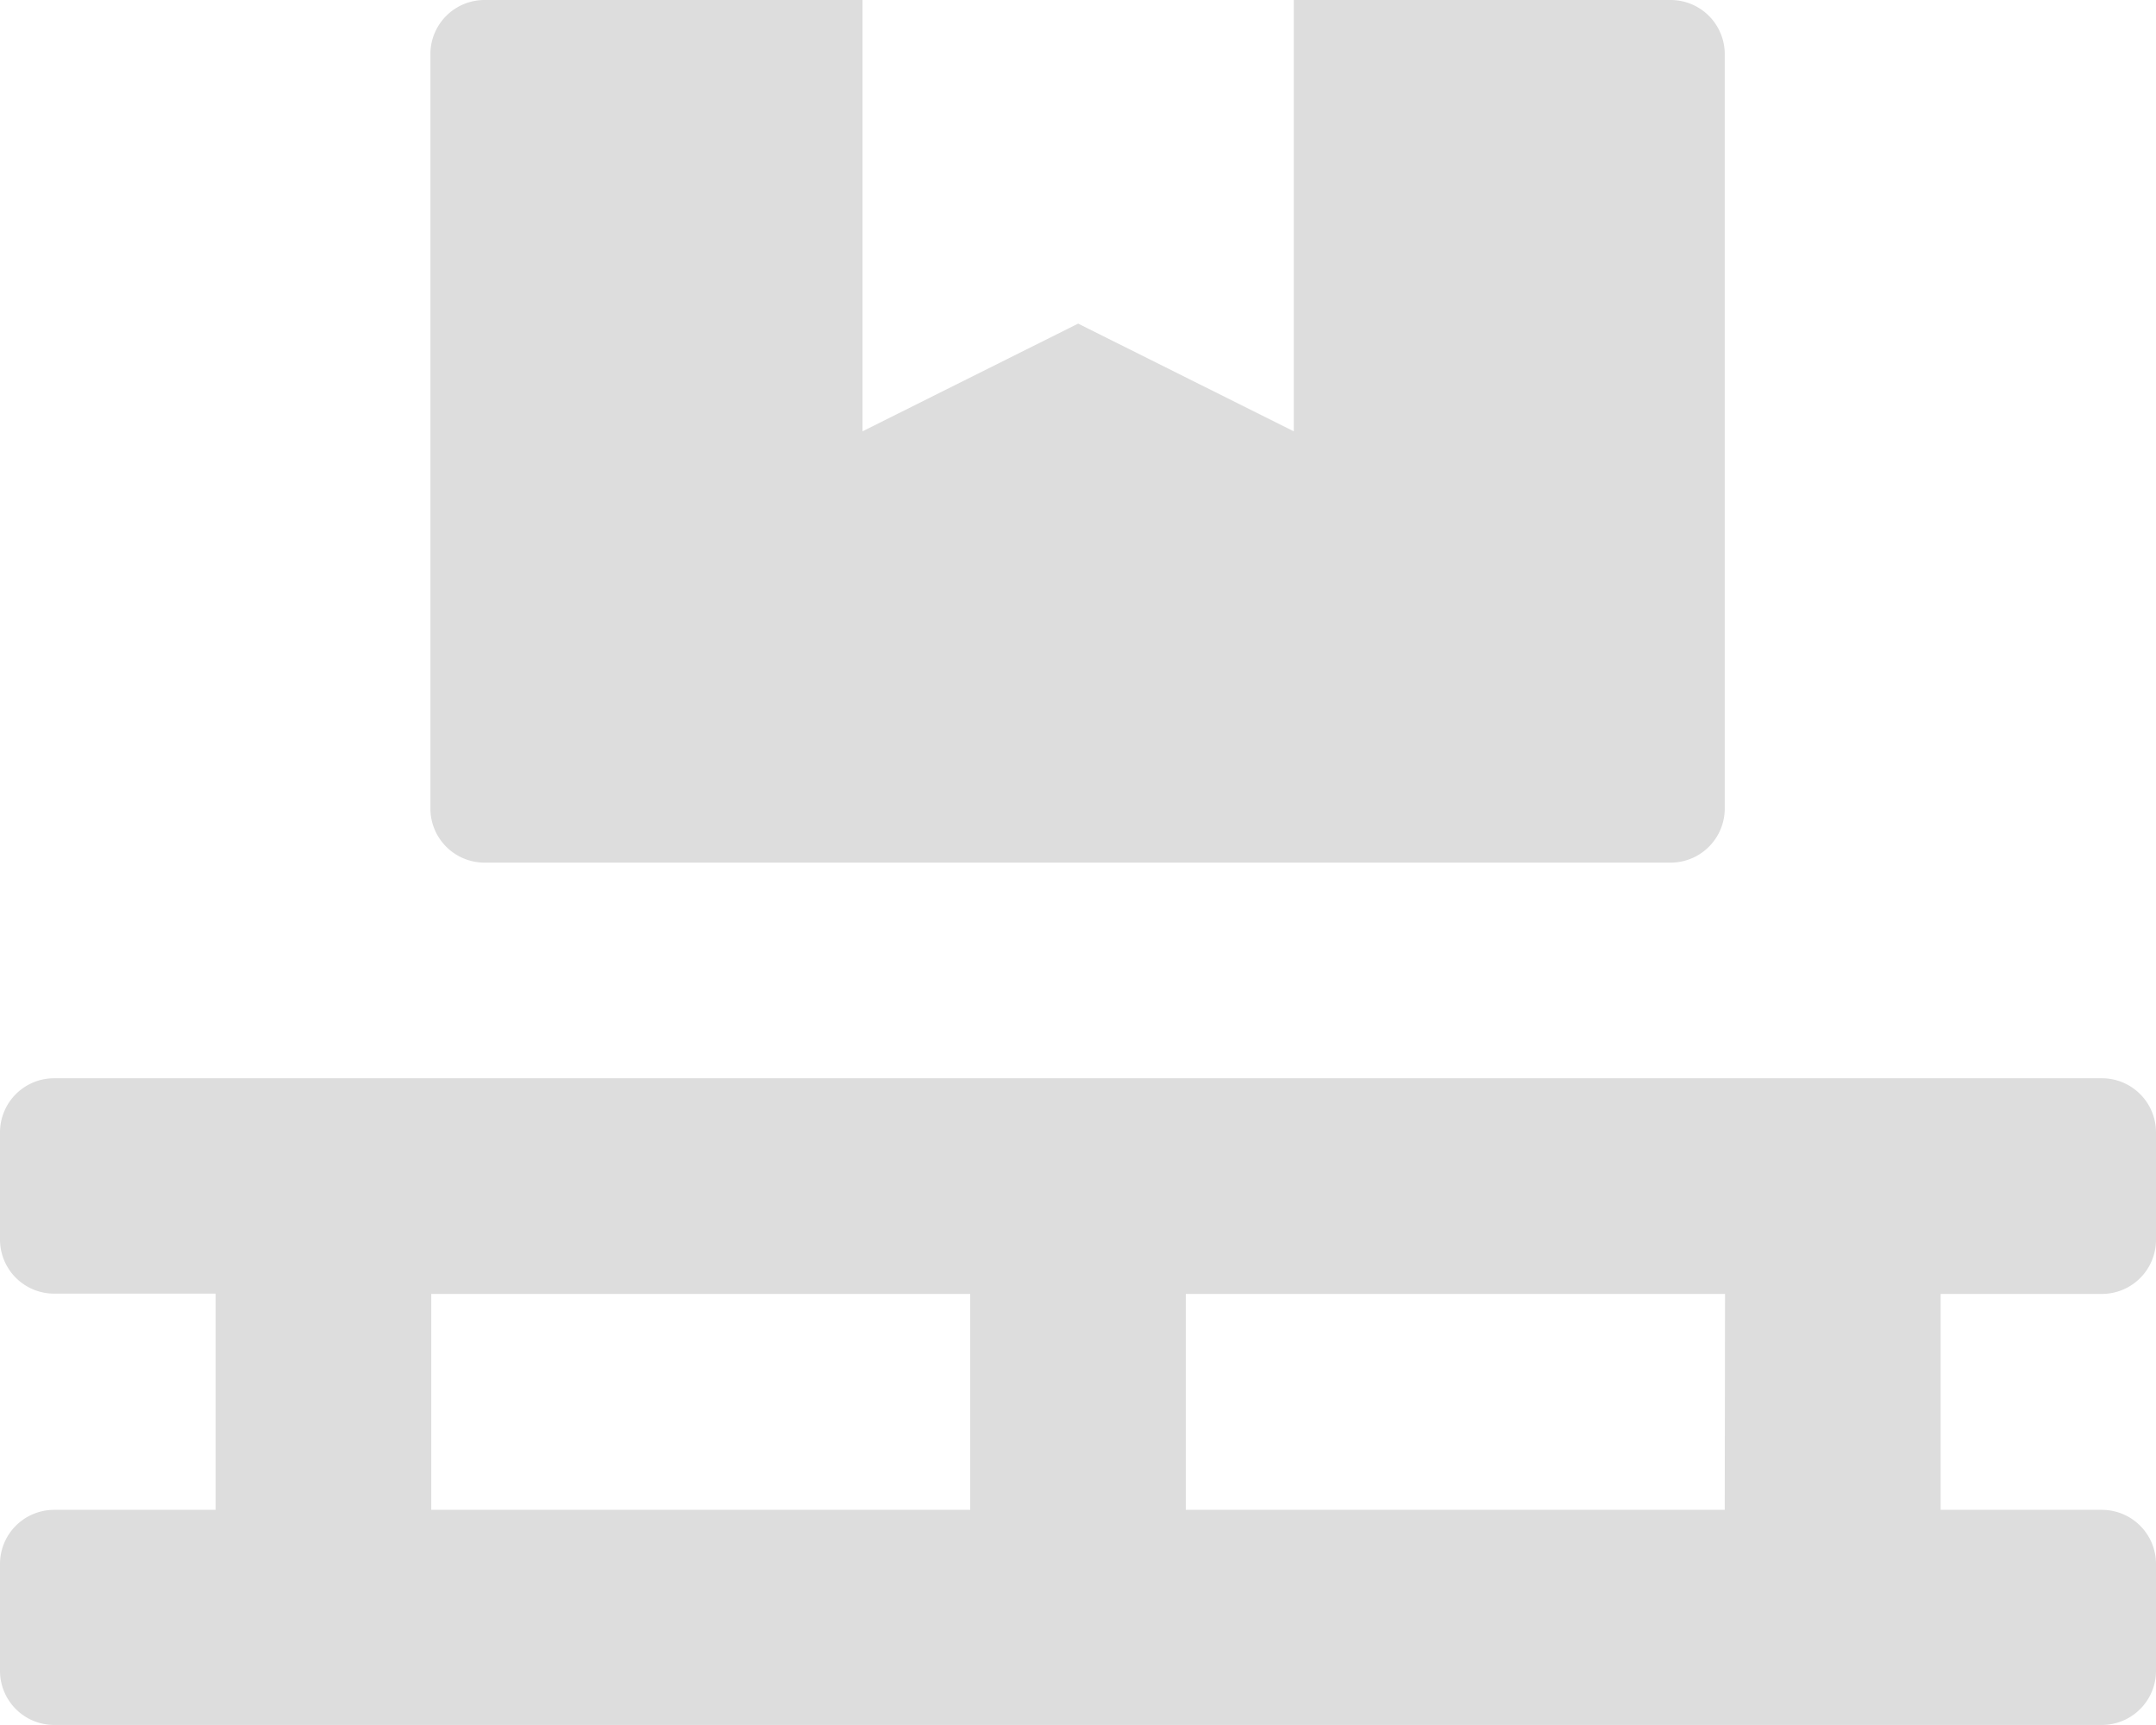 <svg xmlns="http://www.w3.org/2000/svg" width="7.569" height="6.056" viewBox="0 0 7.569 6.056">
  <path id="Icon_awesome-pallet" data-name="Icon awesome-pallet" d="M1.7,3.028H5.866a.19.19,0,0,0,.189-.189V.189A.19.19,0,0,0,5.866,0H4.542V1.514l-.757-.378-.757.378V0H1.7a.19.19,0,0,0-.189.189V2.839A.19.19,0,0,0,1.7,3.028ZM7.38,4.542a.19.19,0,0,0,.189-.189V3.974a.19.19,0,0,0-.189-.189H.189A.19.19,0,0,0,0,3.974v.378a.19.19,0,0,0,.189.189H.757V5.3H.189A.19.19,0,0,0,0,5.488v.378a.19.19,0,0,0,.189.189H7.38a.19.19,0,0,0,.189-.189V5.488A.19.19,0,0,0,7.38,5.3H6.813V4.542ZM3.406,5.3H1.514V4.542H3.406Zm2.649,0H4.163V4.542H6.056Z" fill="#ddd"/>
</svg>
